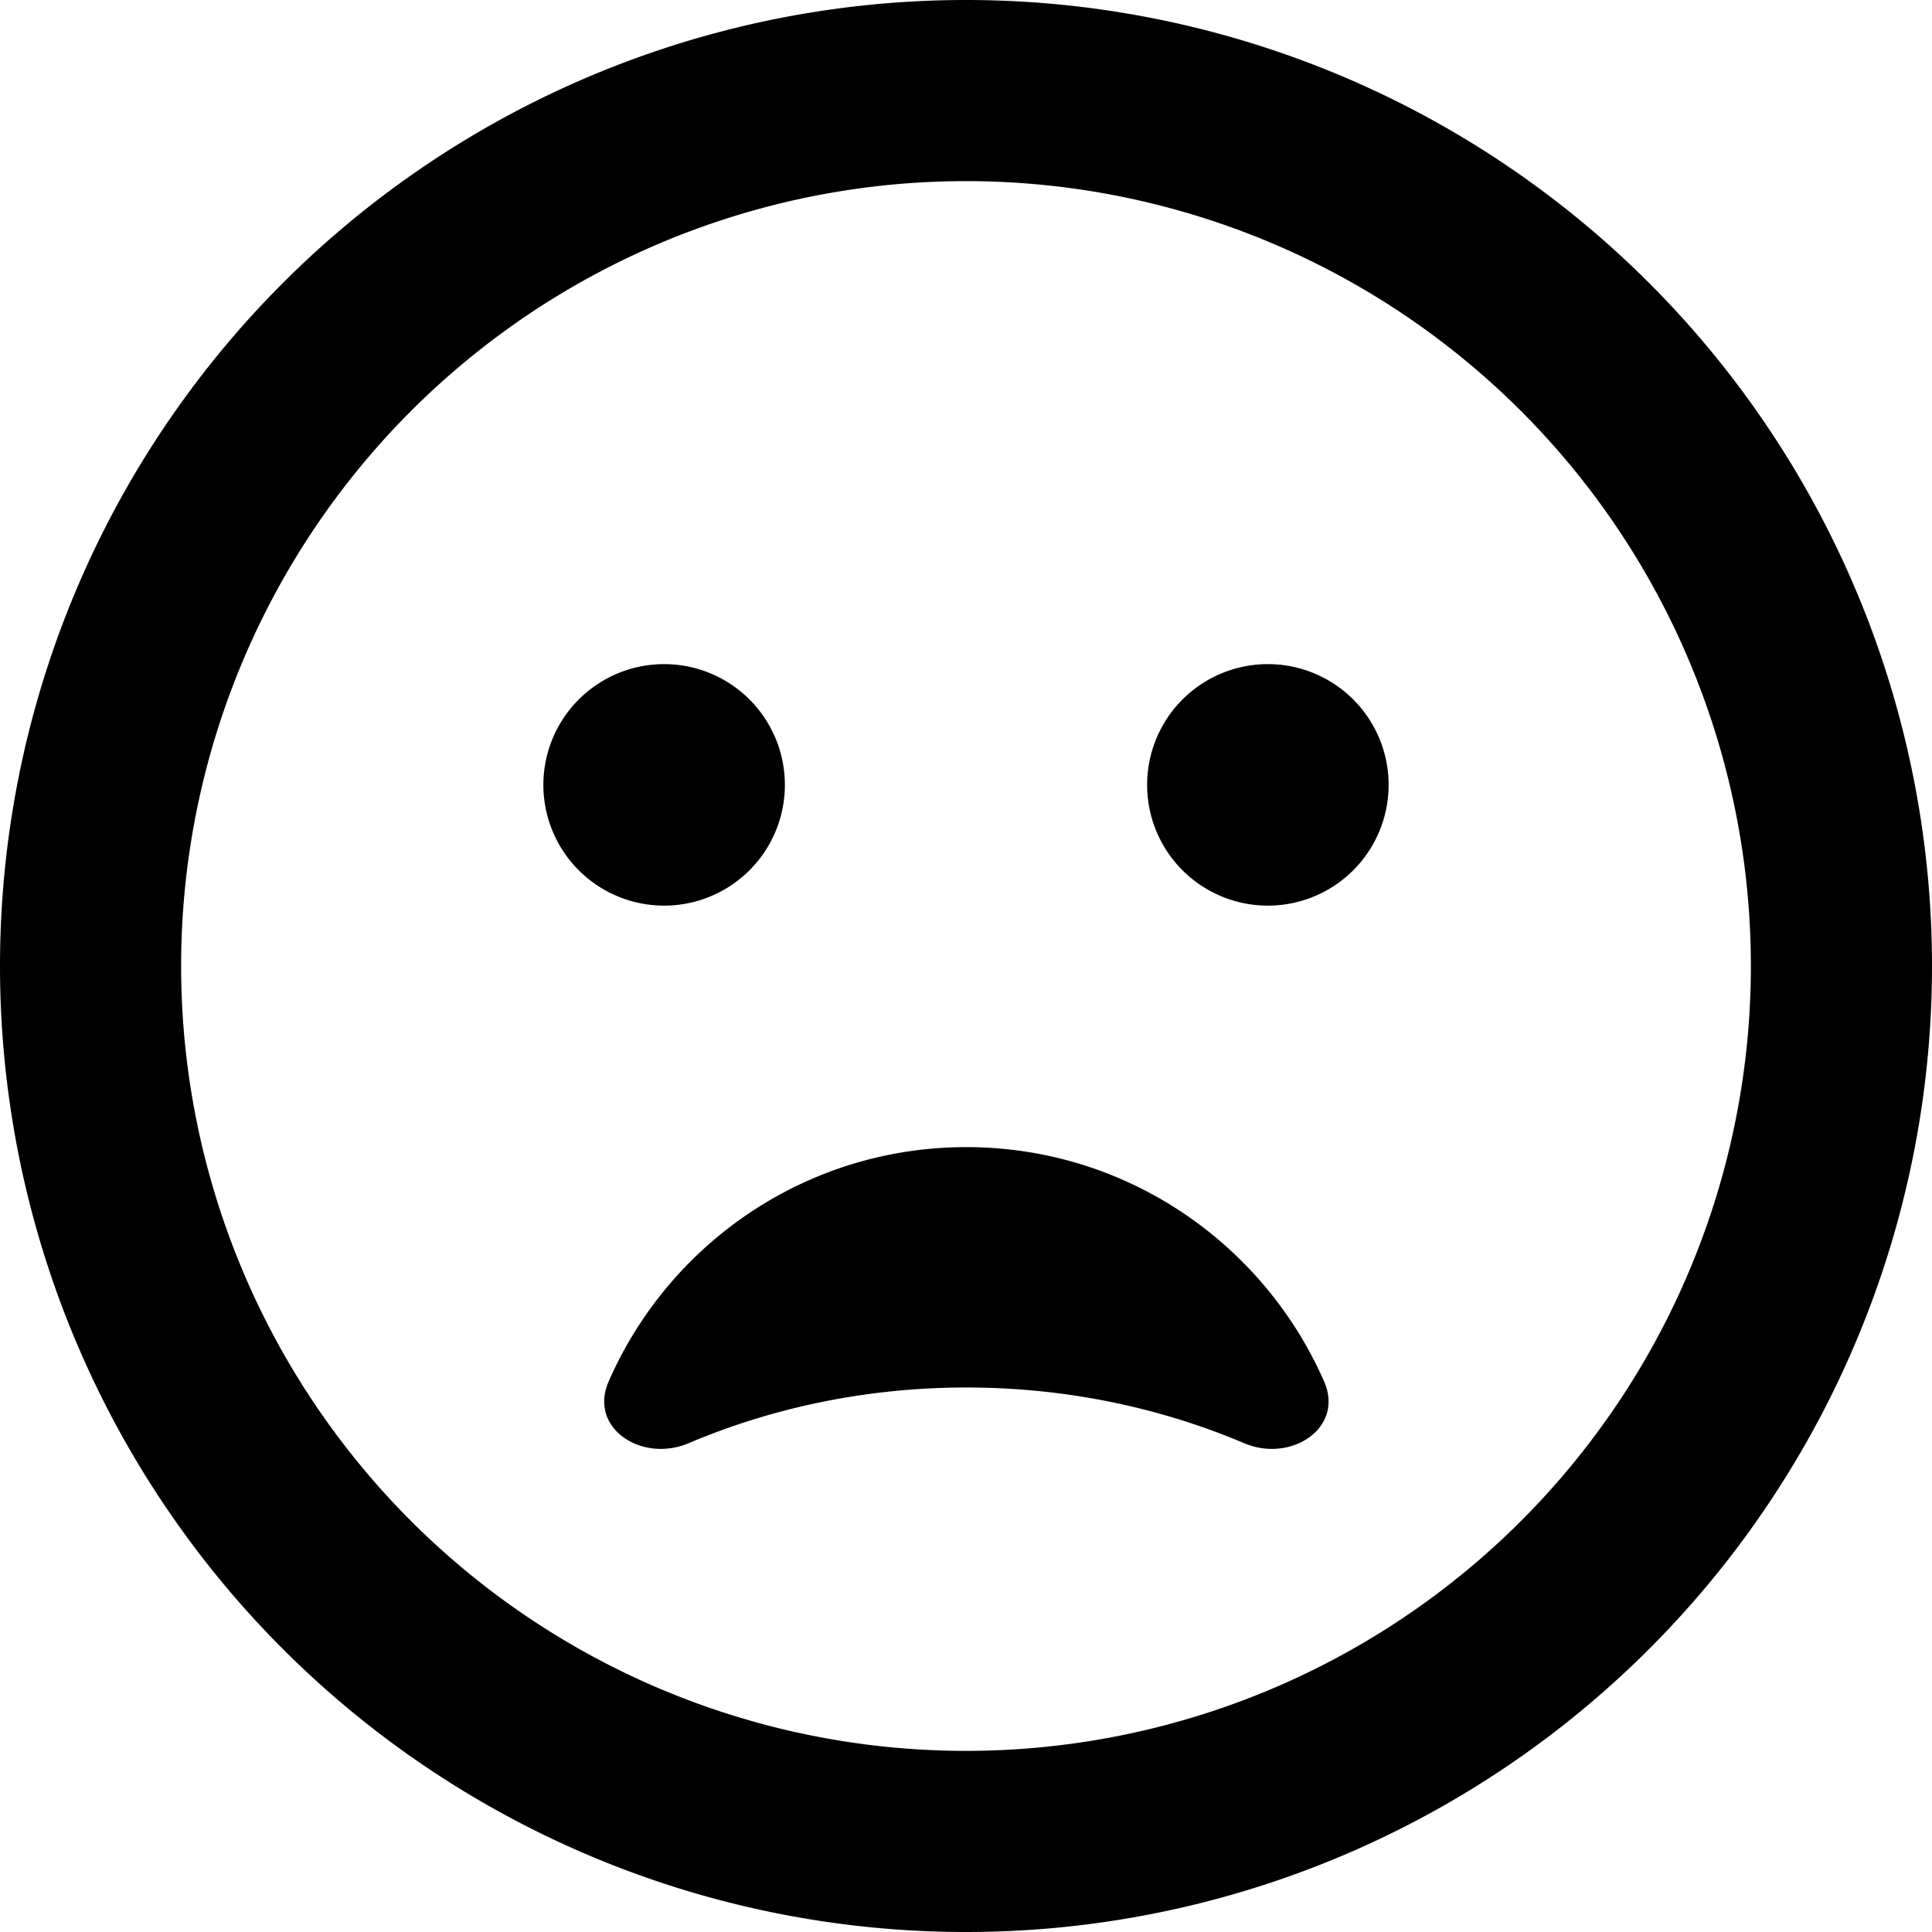<svg xmlns="http://www.w3.org/2000/svg" viewBox="0 0 512 512"><!--! Font Awesome Pro 7.0.1 by @fontawesome - https://fontawesome.com License - https://fontawesome.com/license (Commercial License) Copyright 2025 Fonticons, Inc. --><path fill="currentColor" d="M464 256a208 208 0 1 0 -416 0 208 208 0 1 0 416 0zM0 256a256 256 0 1 1 512 0 256 256 0 1 1 -512 0zM182.4 382.5c-12.4 5.2-26.5-4.1-21.1-16.4 16-36.6 52.4-62.1 94.8-62.1s78.8 25.6 94.8 62.1c5.4 12.3-8.7 21.6-21.1 16.4-22.4-9.5-47.4-14.8-73.7-14.8s-51.3 5.3-73.7 14.8zM144 208a32 32 0 1 1 64 0 32 32 0 1 1 -64 0zm192-32a32 32 0 1 1 0 64 32 32 0 1 1 0-64z"/></svg>